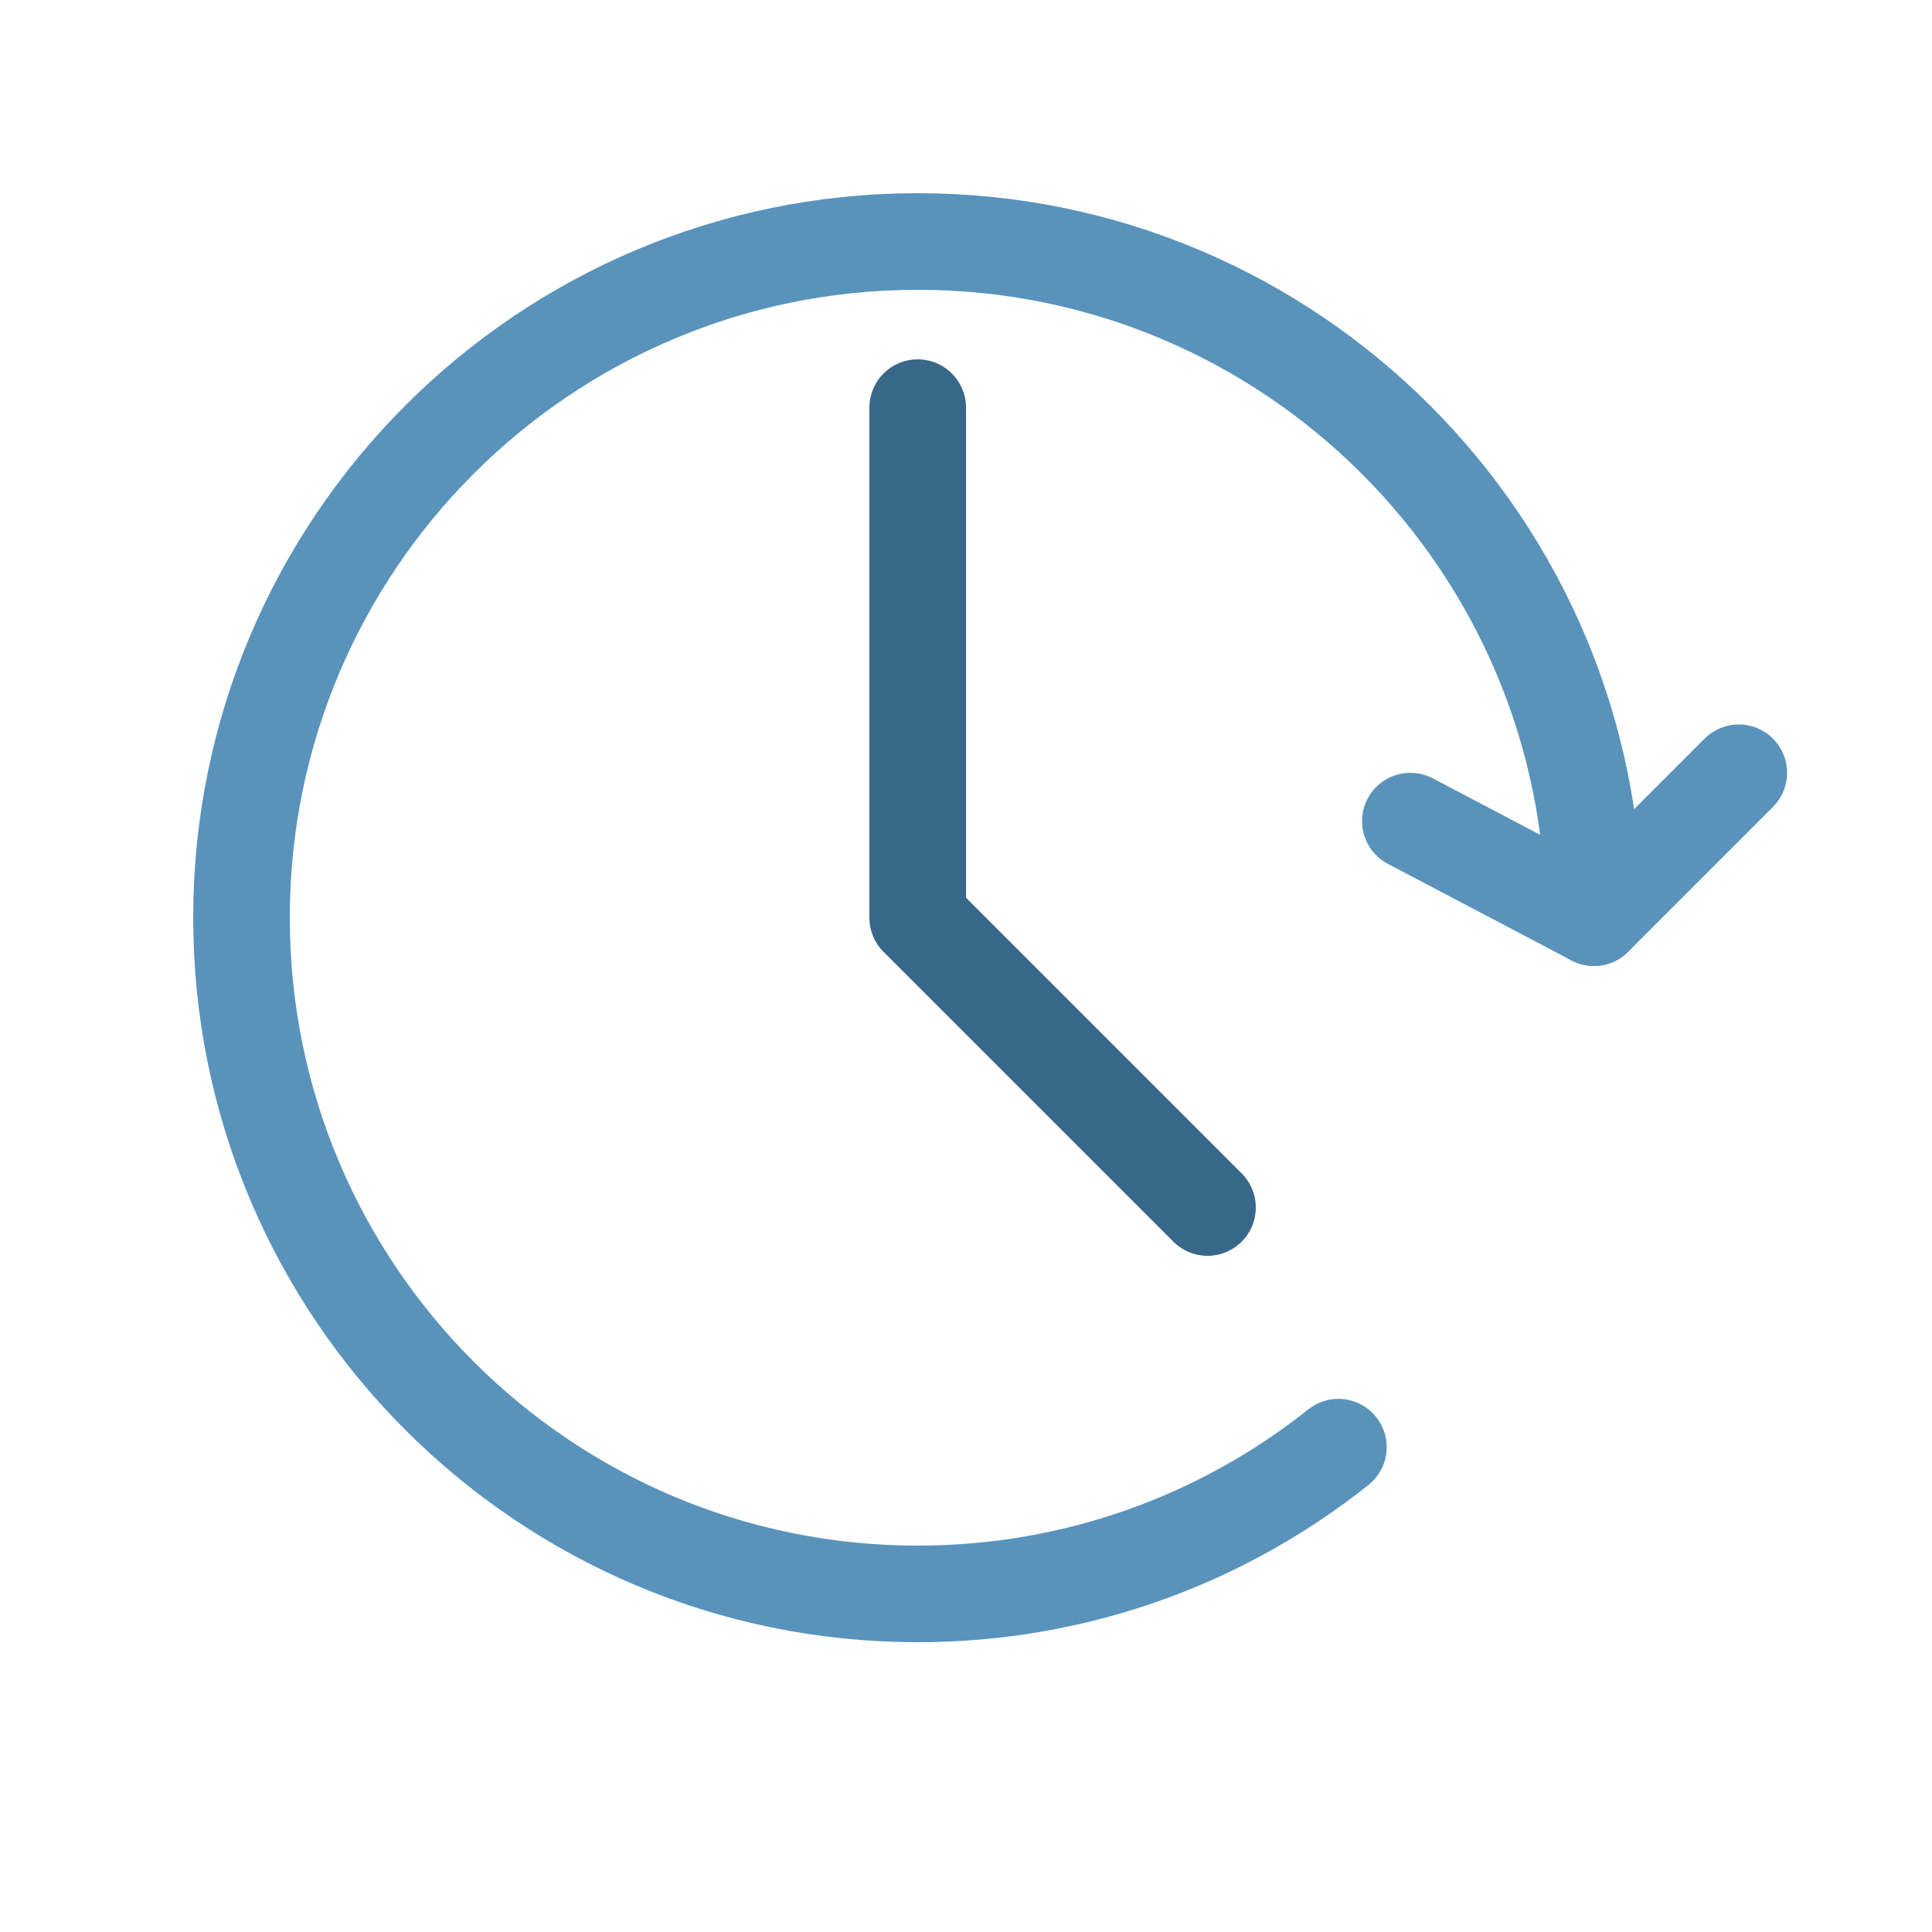<svg xmlns="http://www.w3.org/2000/svg" width="20" height="20" viewBox="0 0 20 20">
  <g fill="none" fill-rule="evenodd" stroke-linecap="round">
    <path stroke="#376789" d="M9.5 9.5L9.5 4.22M9.5 9.5L12.5 12.5"/>
    <polyline stroke="#5993BC" stroke-linejoin="round" points="14.921 7.225 15.558 9.275 17.679 9.275" transform="rotate(-45 16.3 8.25)"/>
    <path stroke="#5993BC" d="M5.145,14.981 C6.34,15.932 7.854,16.5 9.5,16.5 L9.5,16.5 C13.366,16.5 16.5,13.366 16.5,9.5 C16.5,5.634 13.366,2.5 9.5,2.5 C5.634,2.5 2.5,5.634 2.5,9.5" transform="matrix(-1 0 0 1 19 0)"/>
  </g>
</svg>
